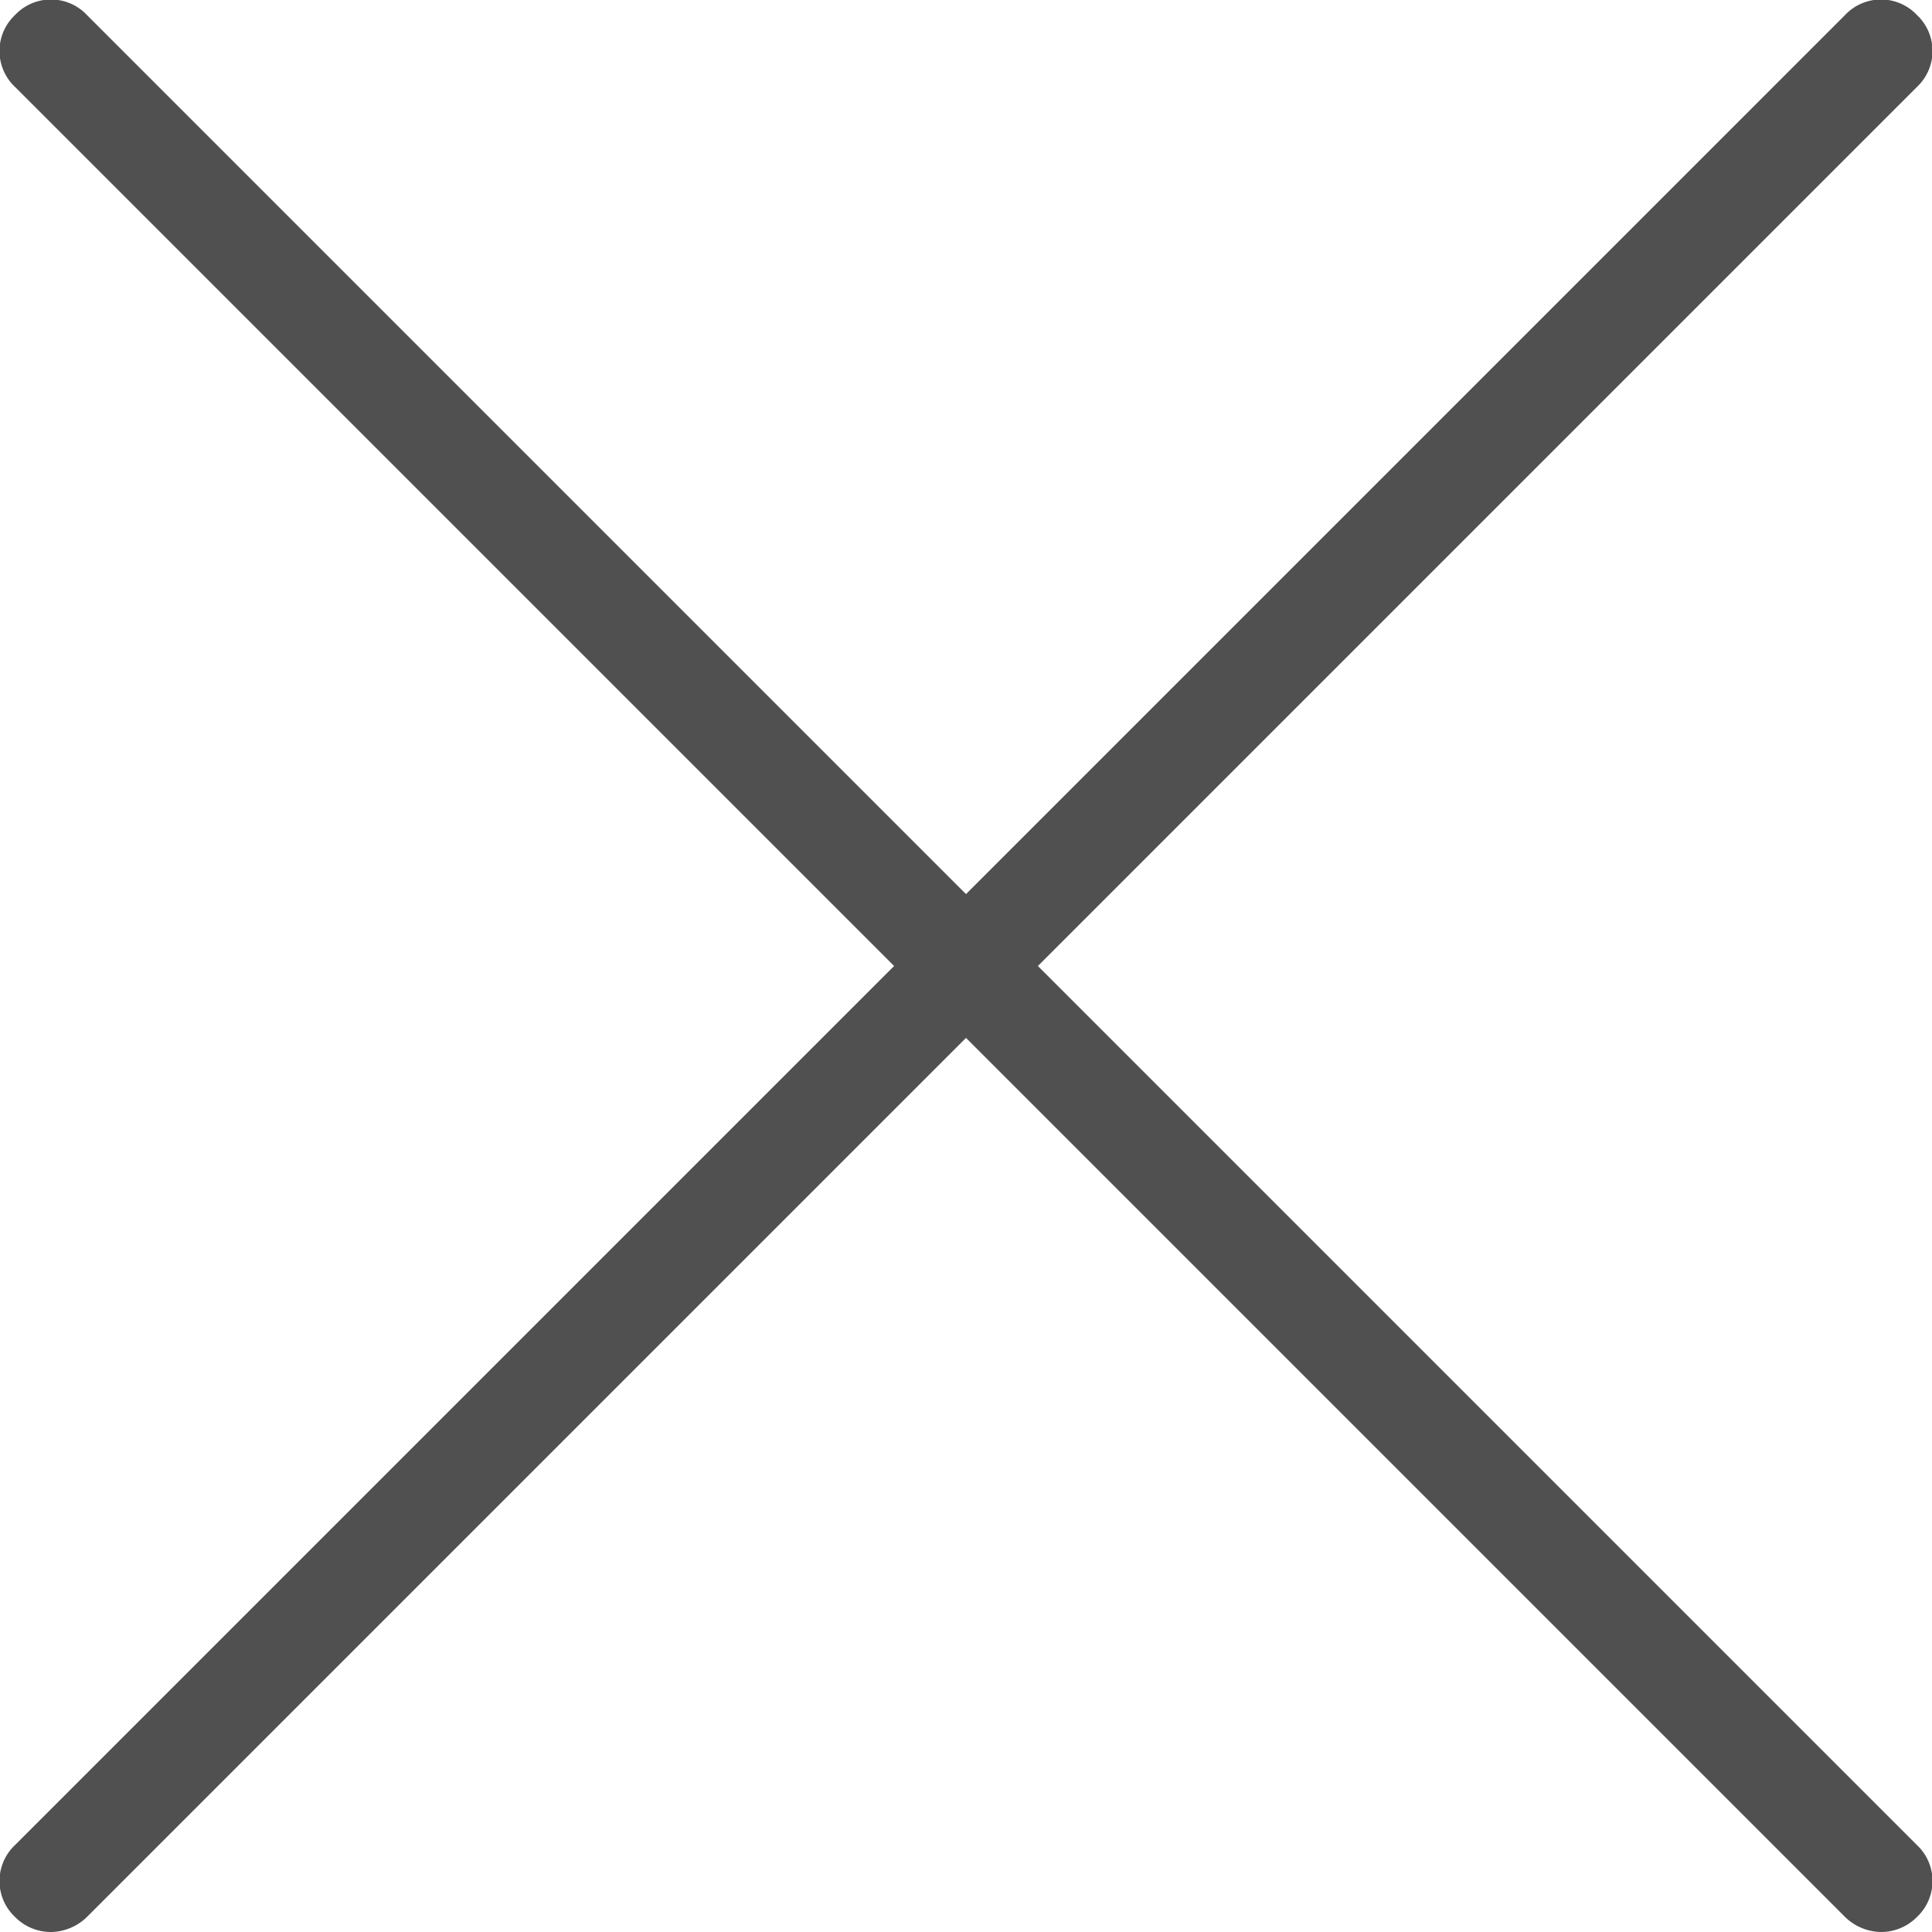 <svg id="Layer_1" data-name="Layer 1" xmlns="http://www.w3.org/2000/svg" viewBox="0 0 18 18"><defs><style>.cls-1{fill:#505050;}</style></defs><title>close</title><path class="cls-1" d="M9.67,9,17.86.81a.46.46,0,0,0,0-.67.46.46,0,0,0-.67,0L9,8.33.81.14a.46.46,0,0,0-.67,0,.46.46,0,0,0,0,.67L8.33,9,.14,17.19a.46.46,0,0,0,0,.67A.47.47,0,0,0,.47,18a.49.49,0,0,0,.34-.14L9,9.67l8.19,8.19a.49.49,0,0,0,.34.14.47.47,0,0,0,.33-.14.46.46,0,0,0,0-.67Z" transform="translate(0 0)"/></svg>